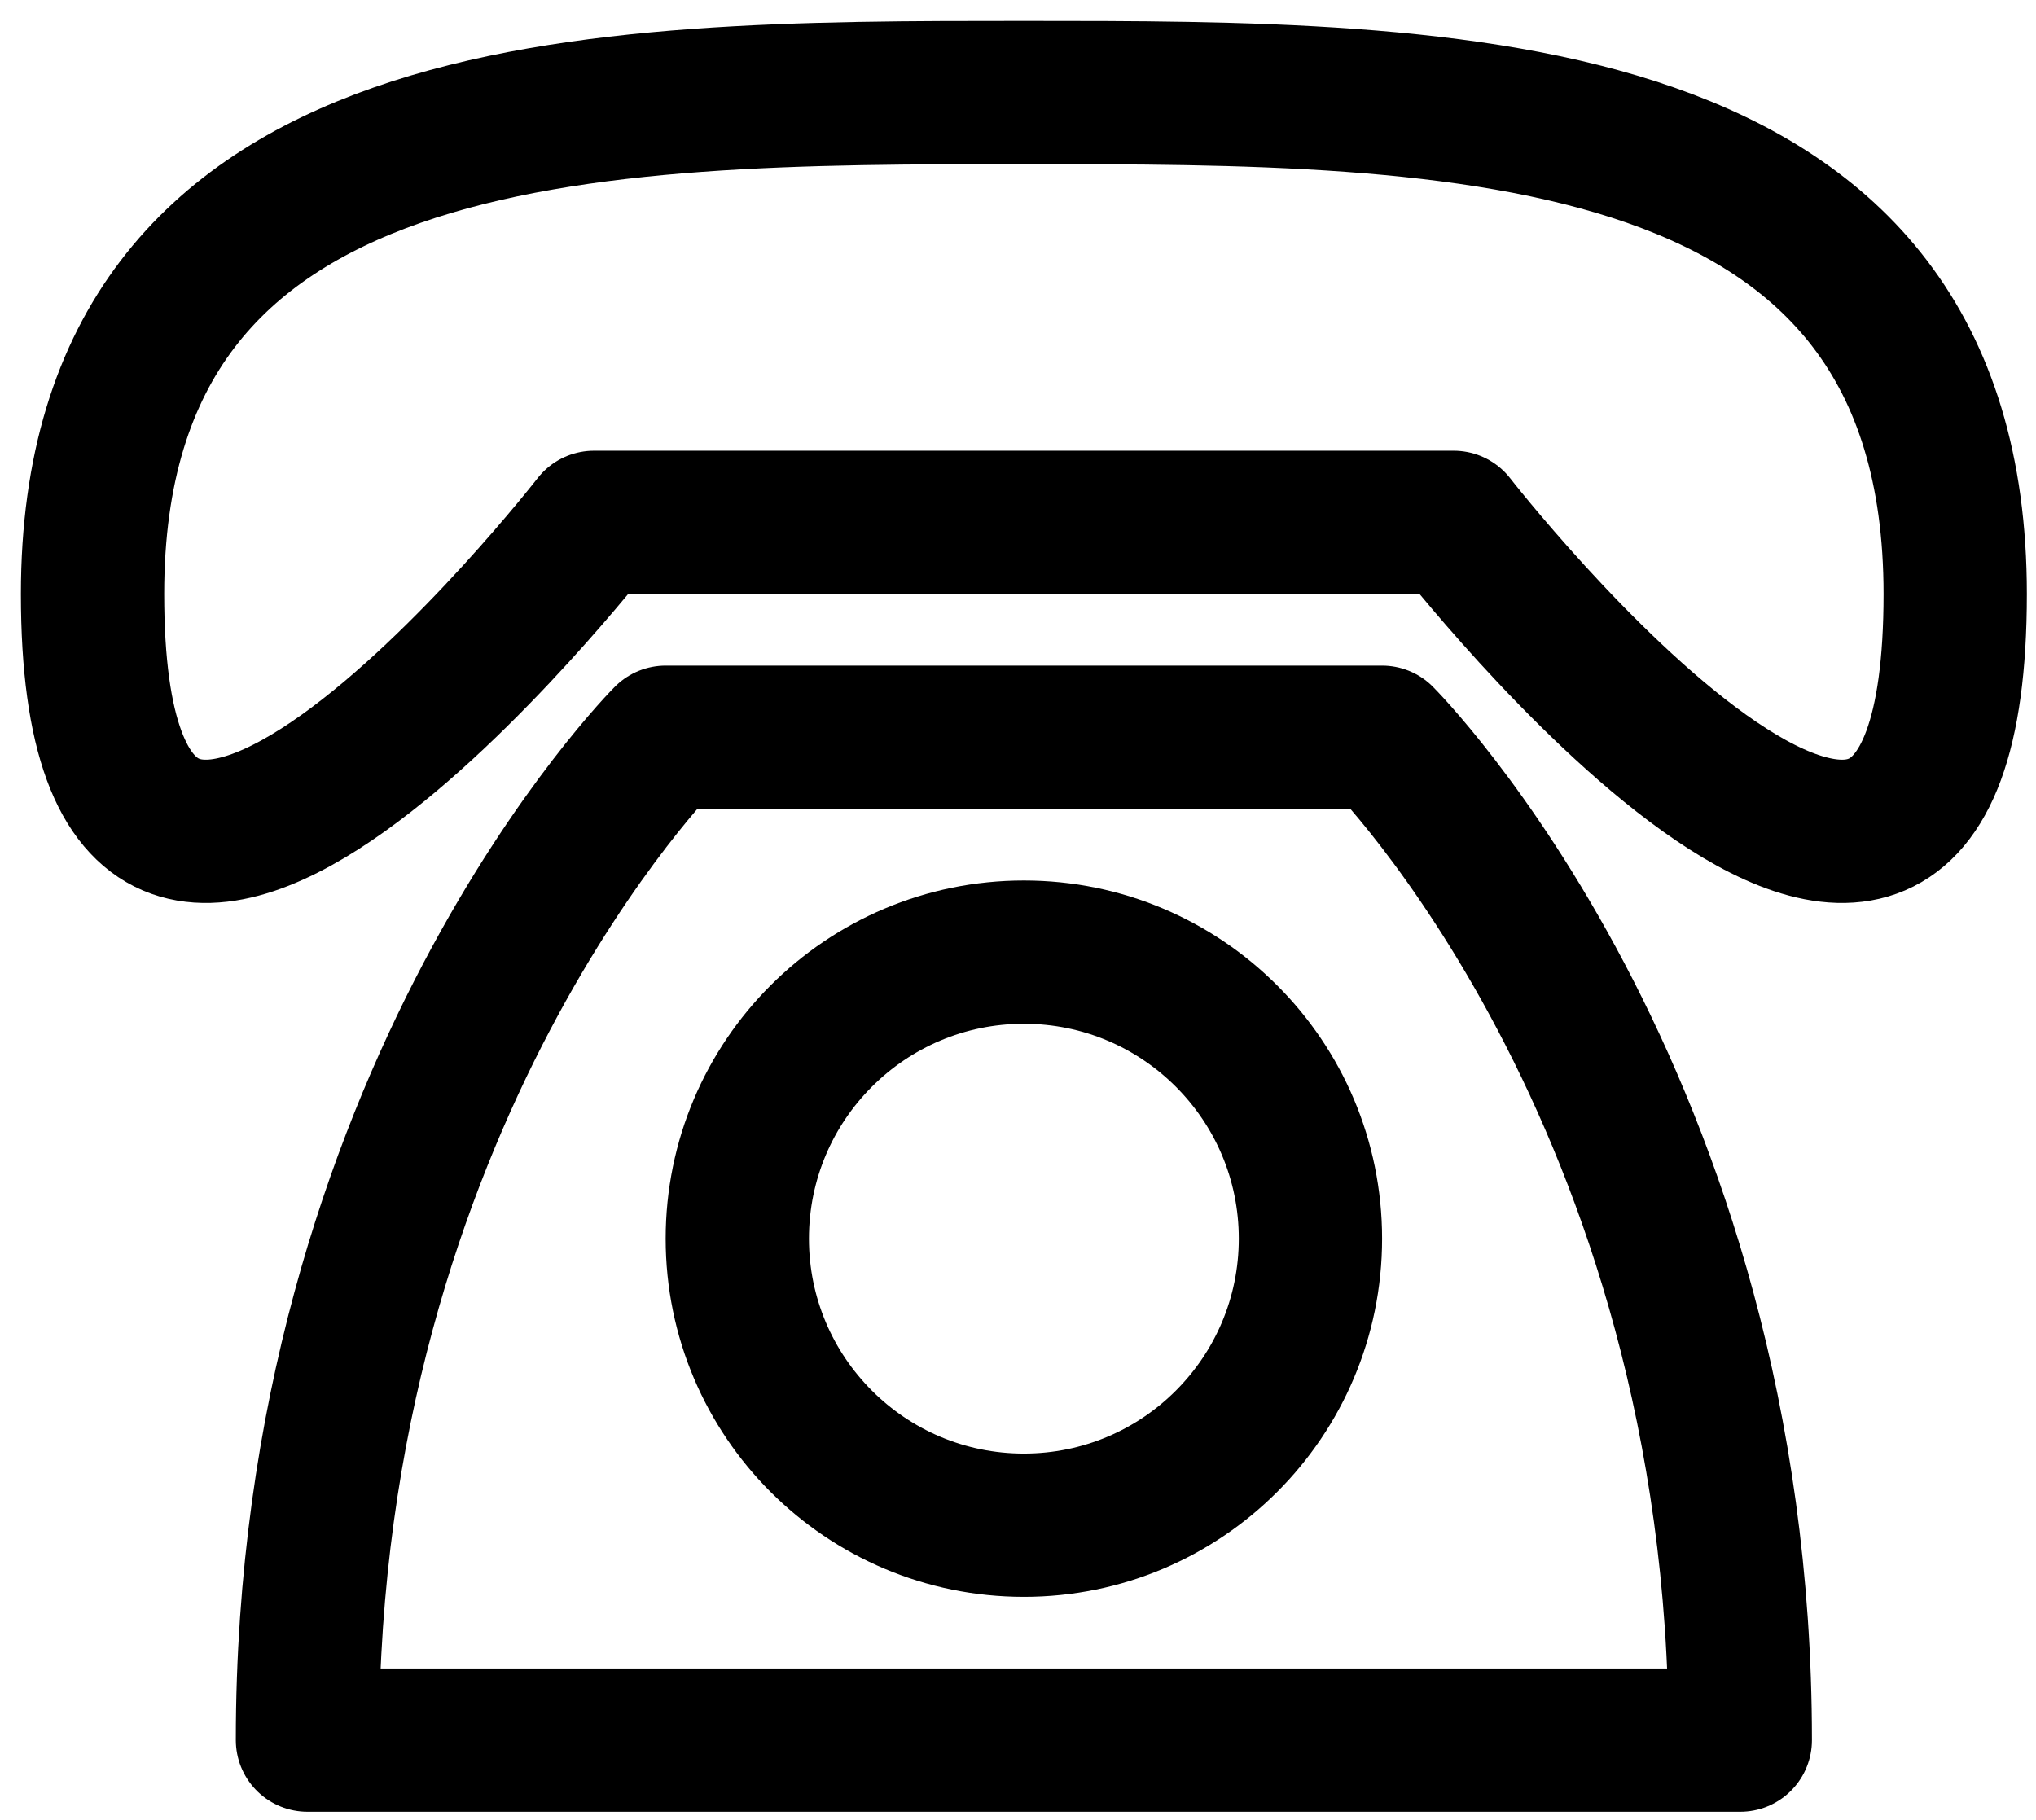 <svg width="66" height="59" viewBox="0 0 66 59" fill="none" xmlns="http://www.w3.org/2000/svg">
<path d="M3 19.256C3 3 19.256 3 33.191 3C47.124 3 63.381 3 63.381 19.256C63.381 37.835 47.124 16.934 47.124 16.934H19.256C19.256 16.934 3 37.835 3 19.256ZM21.579 23.901C21.579 23.901 9.967 35.513 9.967 56.414H56.414C56.414 35.513 44.802 23.901 44.802 23.901H21.579Z" stroke="black" stroke-width="4.645" stroke-linecap="round" stroke-linejoin="round"/>
<path d="M33.191 49.447C38.321 49.447 42.48 45.288 42.48 40.157C42.48 35.027 38.321 30.868 33.191 30.868C28.06 30.868 23.901 35.027 23.901 40.157C23.901 45.288 28.06 49.447 33.191 49.447Z" stroke="black" stroke-width="4.645" stroke-linecap="round" stroke-linejoin="round"/>
</svg>
